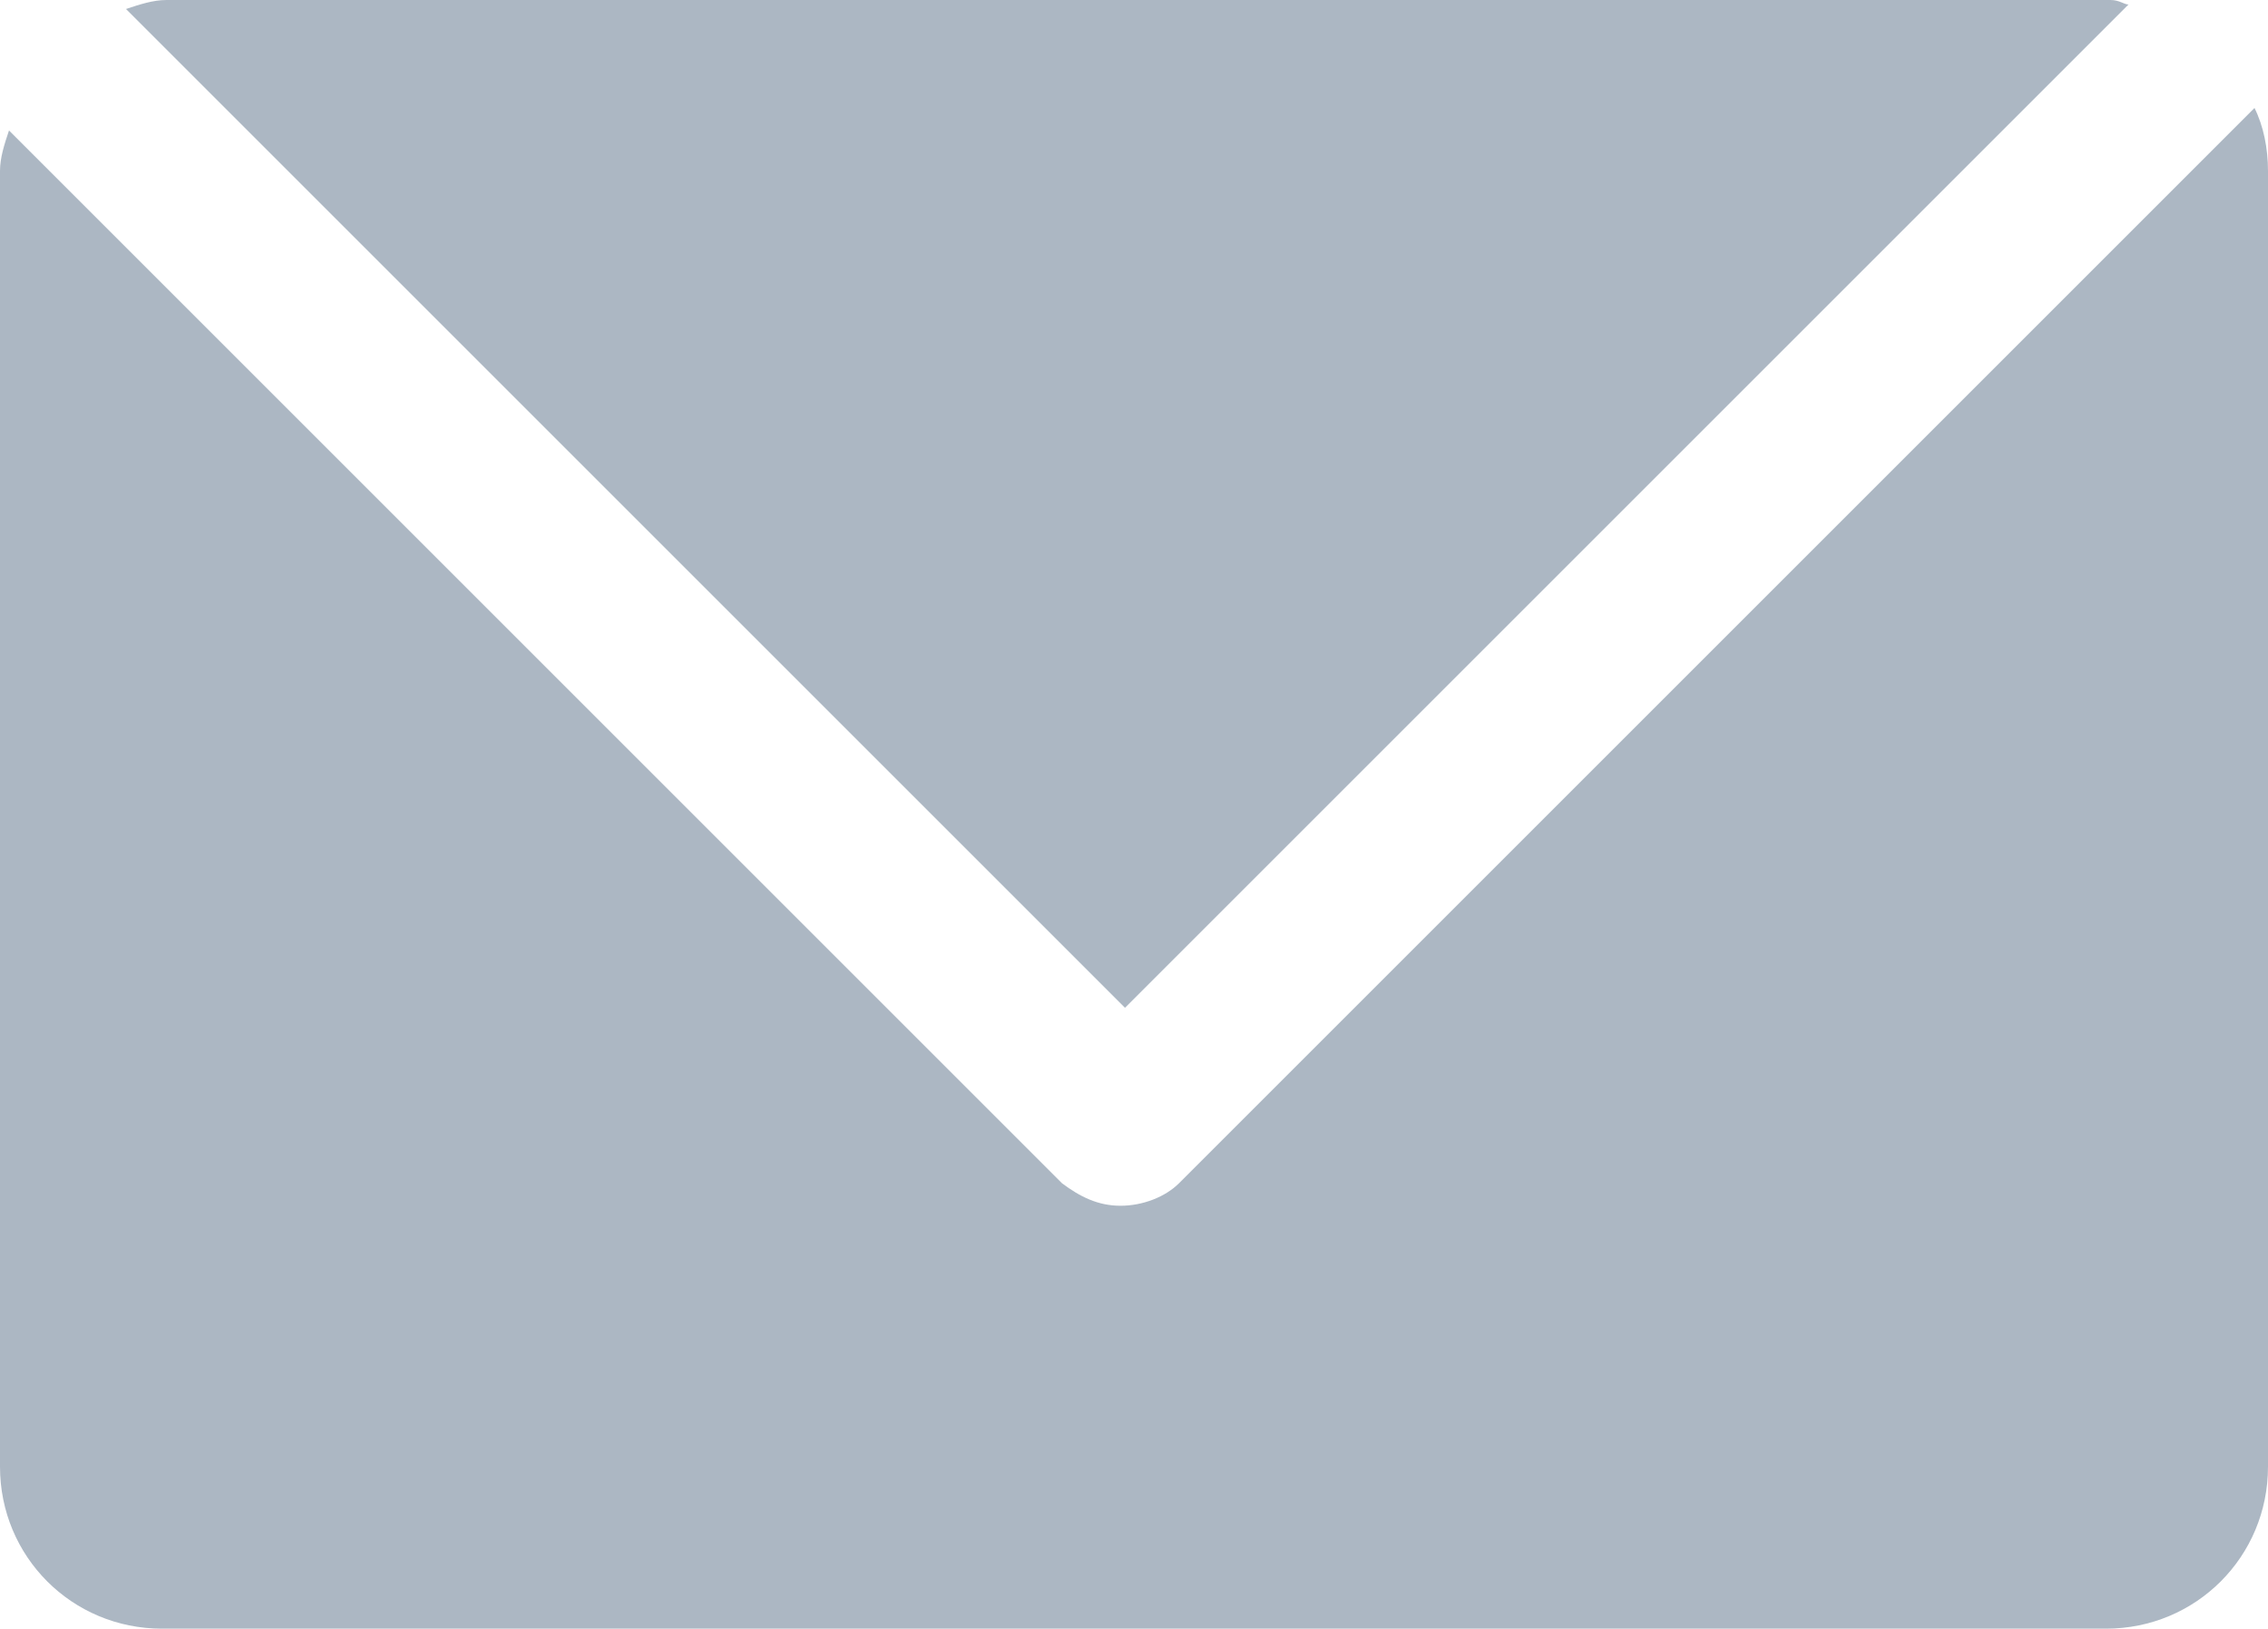 <svg version="1.1" id="icon-content-email" xmlns="http://www.w3.org/2000/svg" xmlns:xlink="http://www.w3.org/1999/xlink" x="0px" y="0px"
	 viewBox="0 0 50.4 36.2" enable-background="new 0 0 50.4 36.2" xml:space="preserve">
<g>
	<defs>
		<rect id="SVGID_1_" y="0" width="50.4" height="36.2"/>
	</defs>
	<clipPath id="SVGID_2_">
		<use xlink:href="#SVGID_1_"  overflow="visible"/>
	</clipPath>
	<path clip-path="url(#SVGID_2_)" fill="#ACB7C3" d="M26.2,26.3c-0.3,0.3-0.8,0.5-1.3,0.5s-0.9-0.2-1.3-0.5L0.2,2.9
		C0.1,3.2,0,3.5,0,3.8v28.8c0,2,1.6,3.6,3.6,3.6h43.2c2,0,3.6-1.6,3.6-3.6V3.8c0-0.5-0.1-1-0.3-1.4L26.2,26.3z"/>
	<path clip-path="url(#SVGID_2_)" fill="#ACB7C3" d="M25,22.4L47.3,0.1c-0.1,0-0.2-0.1-0.4-0.1H3.7C3.4,0,3.1,0.1,2.8,0.2L25,22.4z"
		/>
</g>
</svg>
